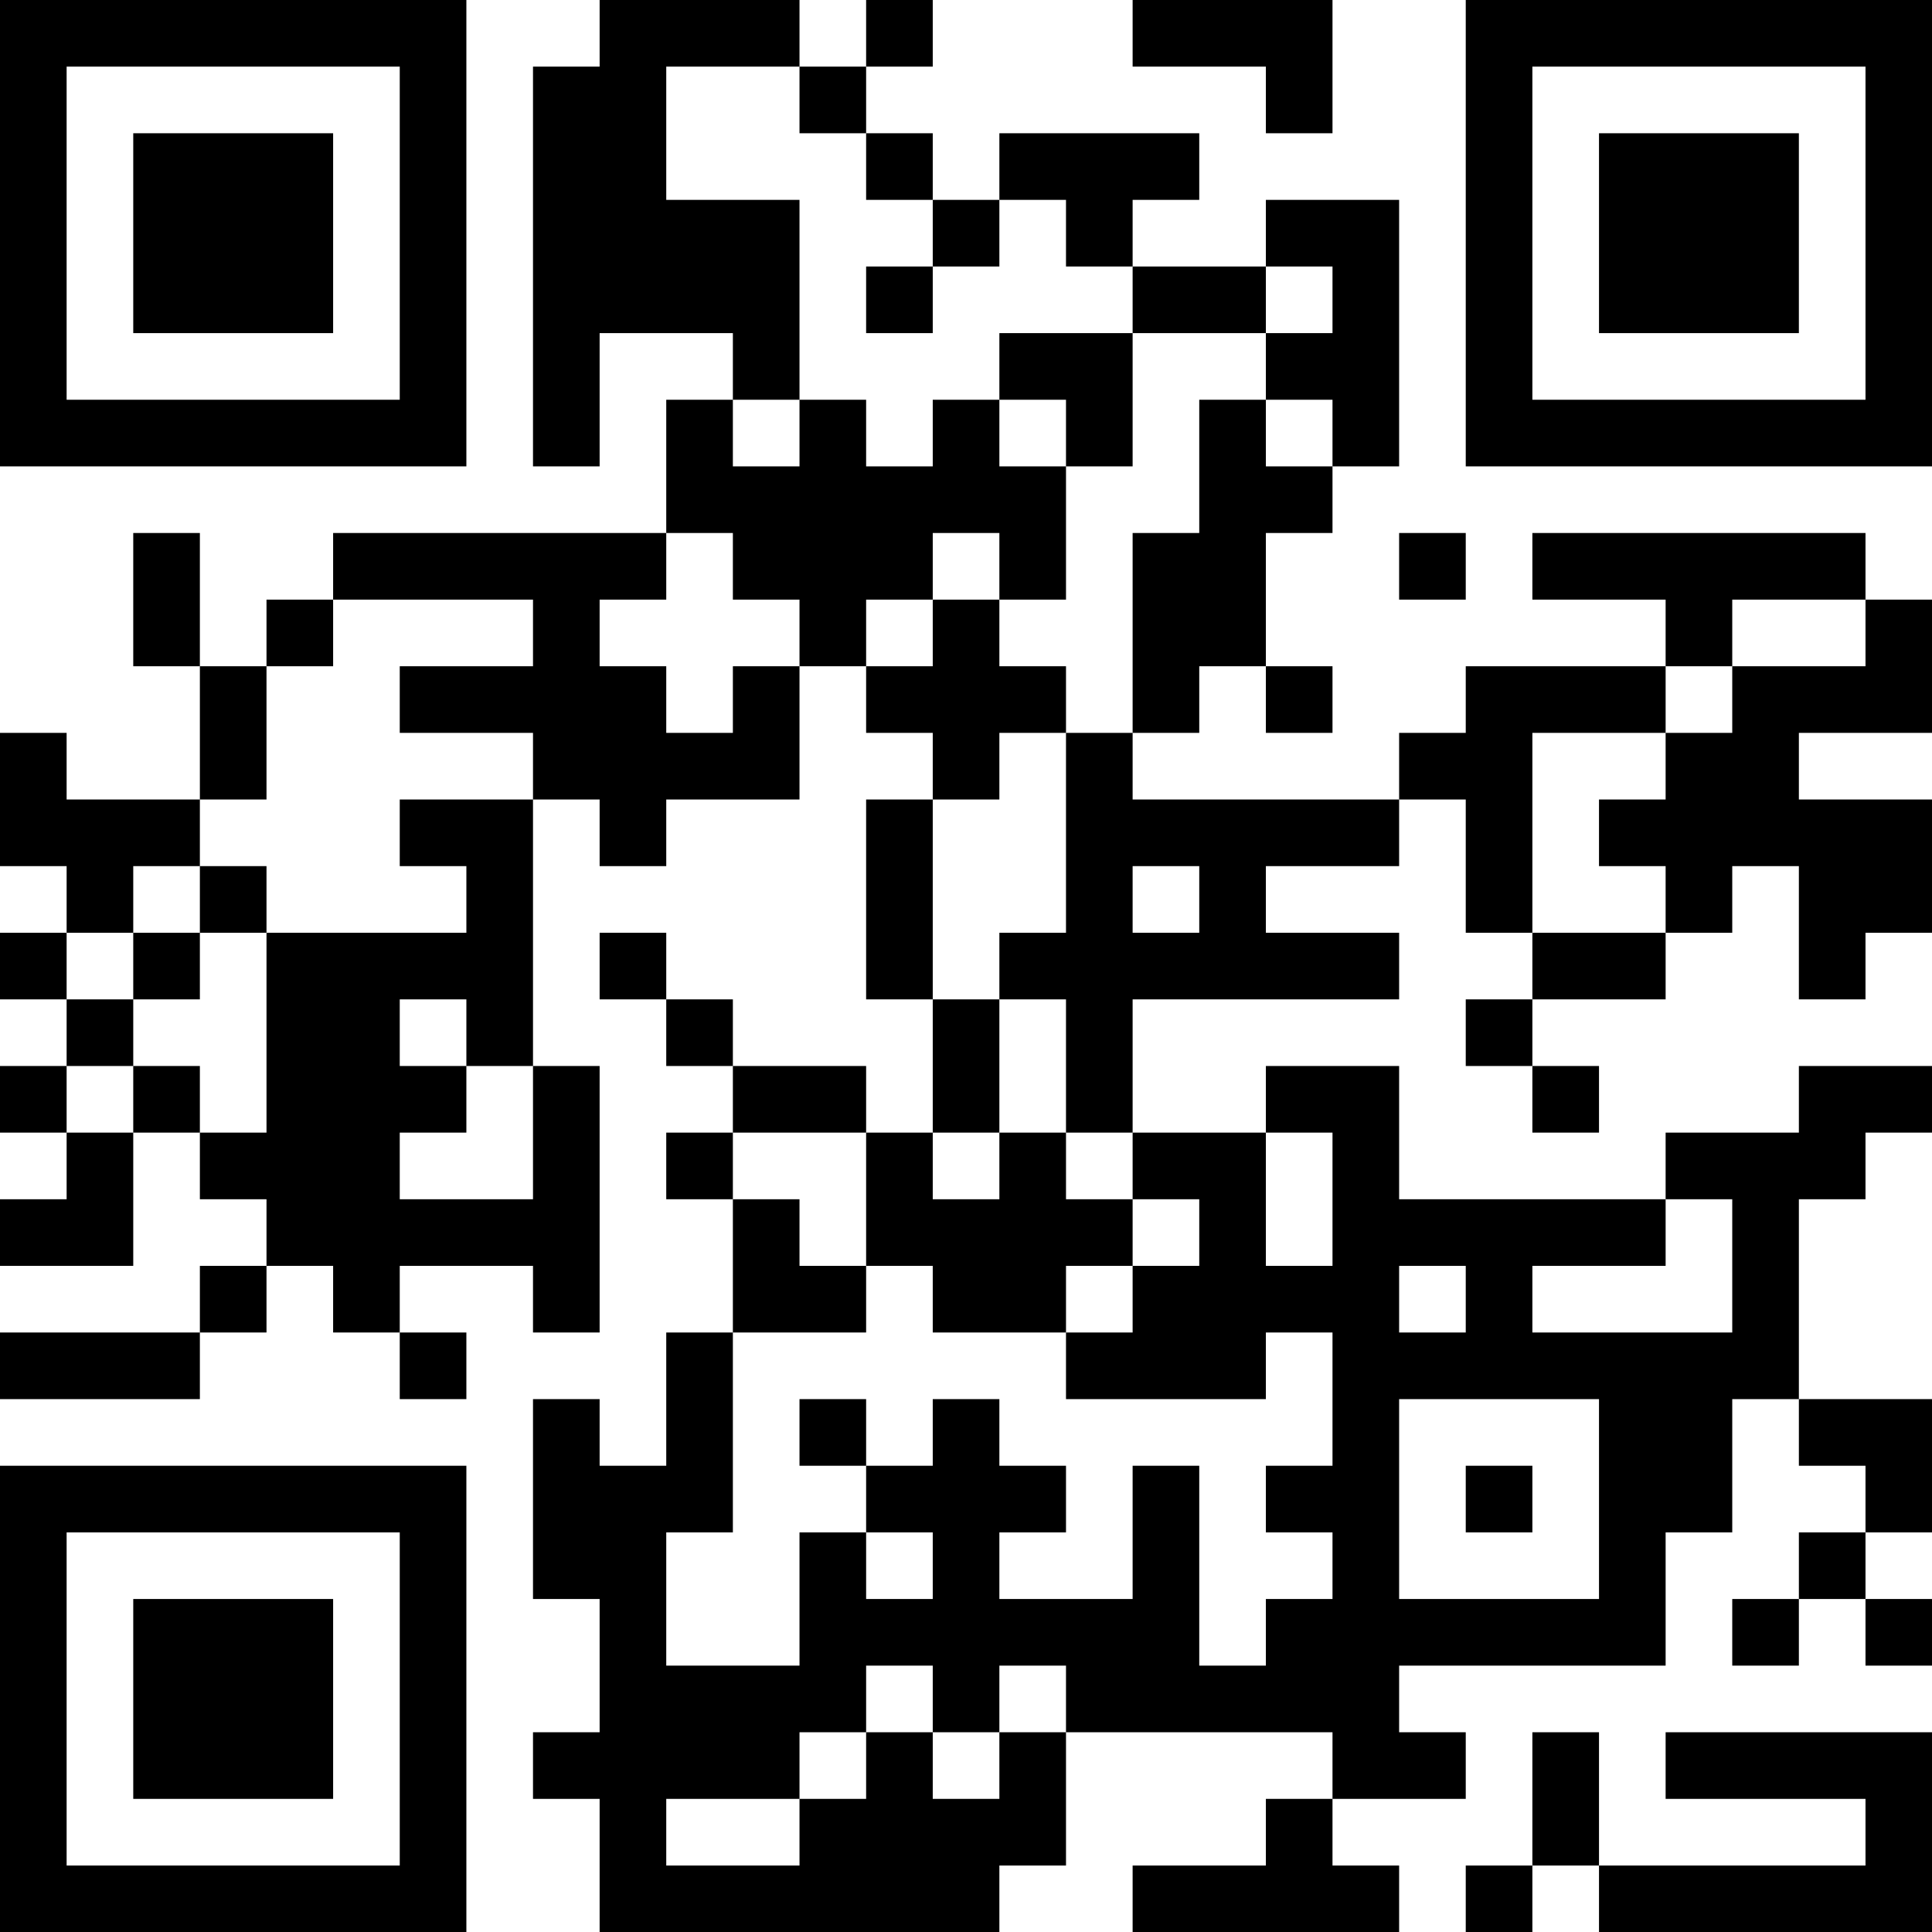 <?xml version="1.0" encoding="UTF-8"?>
<svg xmlns="http://www.w3.org/2000/svg" version="1.1" width="200" height="200" viewBox="0 0 200 200"><rect x="0" y="0" width="200" height="200" fill="#ffffff"/><g transform="scale(6.897)"><g transform="translate(0,0)"><path fill-rule="evenodd" d="M9 0L9 1L8 1L8 7L9 7L9 5L11 5L11 6L10 6L10 8L5 8L5 9L4 9L4 10L3 10L3 8L2 8L2 10L3 10L3 12L1 12L1 11L0 11L0 13L1 13L1 14L0 14L0 15L1 15L1 16L0 16L0 17L1 17L1 18L0 18L0 19L2 19L2 17L3 17L3 18L4 18L4 19L3 19L3 20L0 20L0 21L3 21L3 20L4 20L4 19L5 19L5 20L6 20L6 21L7 21L7 20L6 20L6 19L8 19L8 20L9 20L9 16L8 16L8 12L9 12L9 13L10 13L10 12L12 12L12 10L13 10L13 11L14 11L14 12L13 12L13 15L14 15L14 17L13 17L13 16L11 16L11 15L10 15L10 14L9 14L9 15L10 15L10 16L11 16L11 17L10 17L10 18L11 18L11 20L10 20L10 22L9 22L9 21L8 21L8 24L9 24L9 26L8 26L8 27L9 27L9 29L15 29L15 28L16 28L16 26L20 26L20 27L19 27L19 28L17 28L17 29L21 29L21 28L20 28L20 27L22 27L22 26L21 26L21 25L25 25L25 23L26 23L26 21L27 21L27 22L28 22L28 23L27 23L27 24L26 24L26 25L27 25L27 24L28 24L28 25L29 25L29 24L28 24L28 23L29 23L29 21L27 21L27 18L28 18L28 17L29 17L29 16L27 16L27 17L25 17L25 18L21 18L21 16L19 16L19 17L17 17L17 15L21 15L21 14L19 14L19 13L21 13L21 12L22 12L22 14L23 14L23 15L22 15L22 16L23 16L23 17L24 17L24 16L23 16L23 15L25 15L25 14L26 14L26 13L27 13L27 15L28 15L28 14L29 14L29 12L27 12L27 11L29 11L29 9L28 9L28 8L23 8L23 9L25 9L25 10L22 10L22 11L21 11L21 12L17 12L17 11L18 11L18 10L19 10L19 11L20 11L20 10L19 10L19 8L20 8L20 7L21 7L21 3L19 3L19 4L17 4L17 3L18 3L18 2L15 2L15 3L14 3L14 2L13 2L13 1L14 1L14 0L13 0L13 1L12 1L12 0ZM17 0L17 1L19 1L19 2L20 2L20 0ZM10 1L10 3L12 3L12 6L11 6L11 7L12 7L12 6L13 6L13 7L14 7L14 6L15 6L15 7L16 7L16 9L15 9L15 8L14 8L14 9L13 9L13 10L14 10L14 9L15 9L15 10L16 10L16 11L15 11L15 12L14 12L14 15L15 15L15 17L14 17L14 18L15 18L15 17L16 17L16 18L17 18L17 19L16 19L16 20L14 20L14 19L13 19L13 17L11 17L11 18L12 18L12 19L13 19L13 20L11 20L11 23L10 23L10 25L12 25L12 23L13 23L13 24L14 24L14 23L13 23L13 22L14 22L14 21L15 21L15 22L16 22L16 23L15 23L15 24L17 24L17 22L18 22L18 25L19 25L19 24L20 24L20 23L19 23L19 22L20 22L20 20L19 20L19 21L16 21L16 20L17 20L17 19L18 19L18 18L17 18L17 17L16 17L16 15L15 15L15 14L16 14L16 11L17 11L17 8L18 8L18 6L19 6L19 7L20 7L20 6L19 6L19 5L20 5L20 4L19 4L19 5L17 5L17 4L16 4L16 3L15 3L15 4L14 4L14 3L13 3L13 2L12 2L12 1ZM13 4L13 5L14 5L14 4ZM15 5L15 6L16 6L16 7L17 7L17 5ZM10 8L10 9L9 9L9 10L10 10L10 11L11 11L11 10L12 10L12 9L11 9L11 8ZM21 8L21 9L22 9L22 8ZM5 9L5 10L4 10L4 12L3 12L3 13L2 13L2 14L1 14L1 15L2 15L2 16L1 16L1 17L2 17L2 16L3 16L3 17L4 17L4 14L7 14L7 13L6 13L6 12L8 12L8 11L6 11L6 10L8 10L8 9ZM26 9L26 10L25 10L25 11L23 11L23 14L25 14L25 13L24 13L24 12L25 12L25 11L26 11L26 10L28 10L28 9ZM3 13L3 14L2 14L2 15L3 15L3 14L4 14L4 13ZM17 13L17 14L18 14L18 13ZM6 15L6 16L7 16L7 17L6 17L6 18L8 18L8 16L7 16L7 15ZM19 17L19 19L20 19L20 17ZM25 18L25 19L23 19L23 20L26 20L26 18ZM21 19L21 20L22 20L22 19ZM12 21L12 22L13 22L13 21ZM21 21L21 24L24 24L24 21ZM22 22L22 23L23 23L23 22ZM13 25L13 26L12 26L12 27L10 27L10 28L12 28L12 27L13 27L13 26L14 26L14 27L15 27L15 26L16 26L16 25L15 25L15 26L14 26L14 25ZM23 26L23 28L22 28L22 29L23 29L23 28L24 28L24 29L29 29L29 26L25 26L25 27L28 27L28 28L24 28L24 26ZM0 0L0 7L7 7L7 0ZM1 1L1 6L6 6L6 1ZM2 2L2 5L5 5L5 2ZM22 0L22 7L29 7L29 0ZM23 1L23 6L28 6L28 1ZM24 2L24 5L27 5L27 2ZM0 22L0 29L7 29L7 22ZM1 23L1 28L6 28L6 23ZM2 24L2 27L5 27L5 24Z" fill="#000000"/></g></g></svg>
